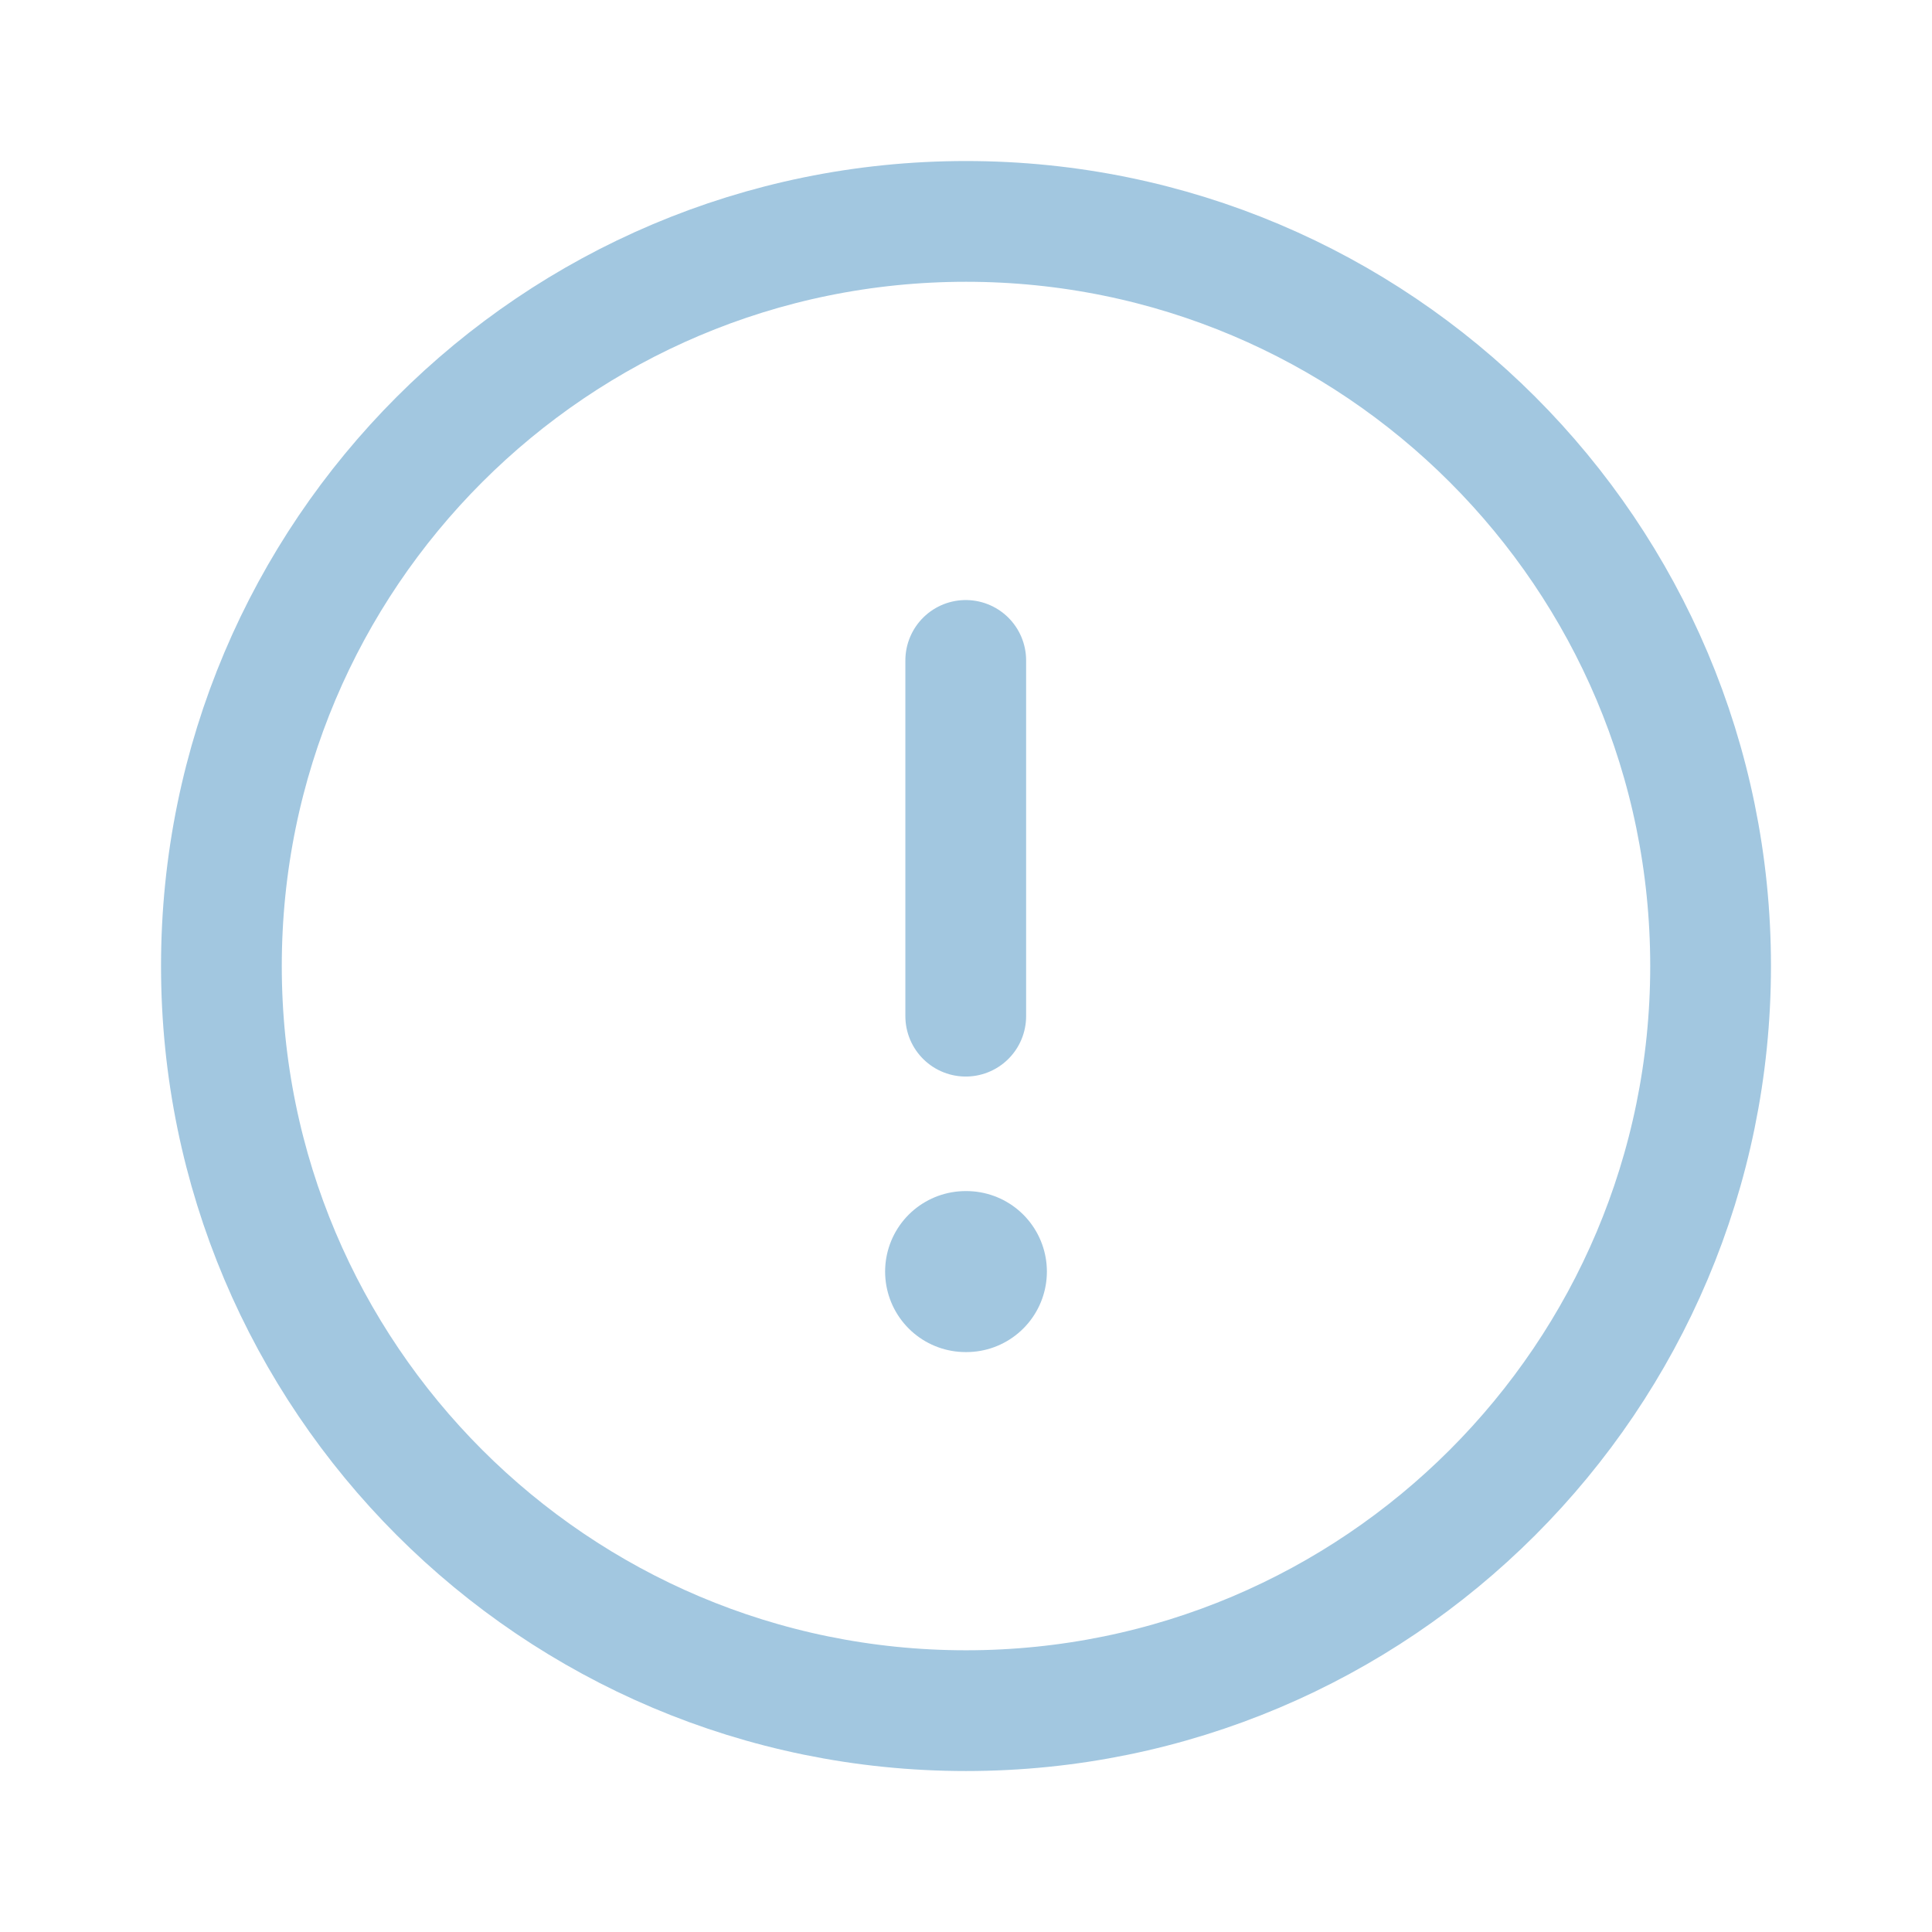 <svg width="30" height="30" viewBox="0 0 30 30" fill="none" xmlns="http://www.w3.org/2000/svg">
<path fill-rule="evenodd" clip-rule="evenodd" d="M15 3.438C21.385 3.438 26.562 8.614 26.562 15C26.562 21.385 21.385 26.563 15 26.563C8.614 26.563 3.438 21.385 3.438 15C3.438 8.614 8.614 3.438 15 3.438Z" stroke="#A2C7E0" stroke-width="1.875" stroke-linecap="round" stroke-linejoin="round"/>
<path d="M14.996 10.255V15.779" stroke="#A2C7E0" stroke-width="1.875" stroke-linecap="round" stroke-linejoin="round"/>
<path d="M14.994 19.745H15.006" stroke="#A2C7E0" stroke-width="2.5" stroke-linecap="round" stroke-linejoin="round"/>
</svg>
